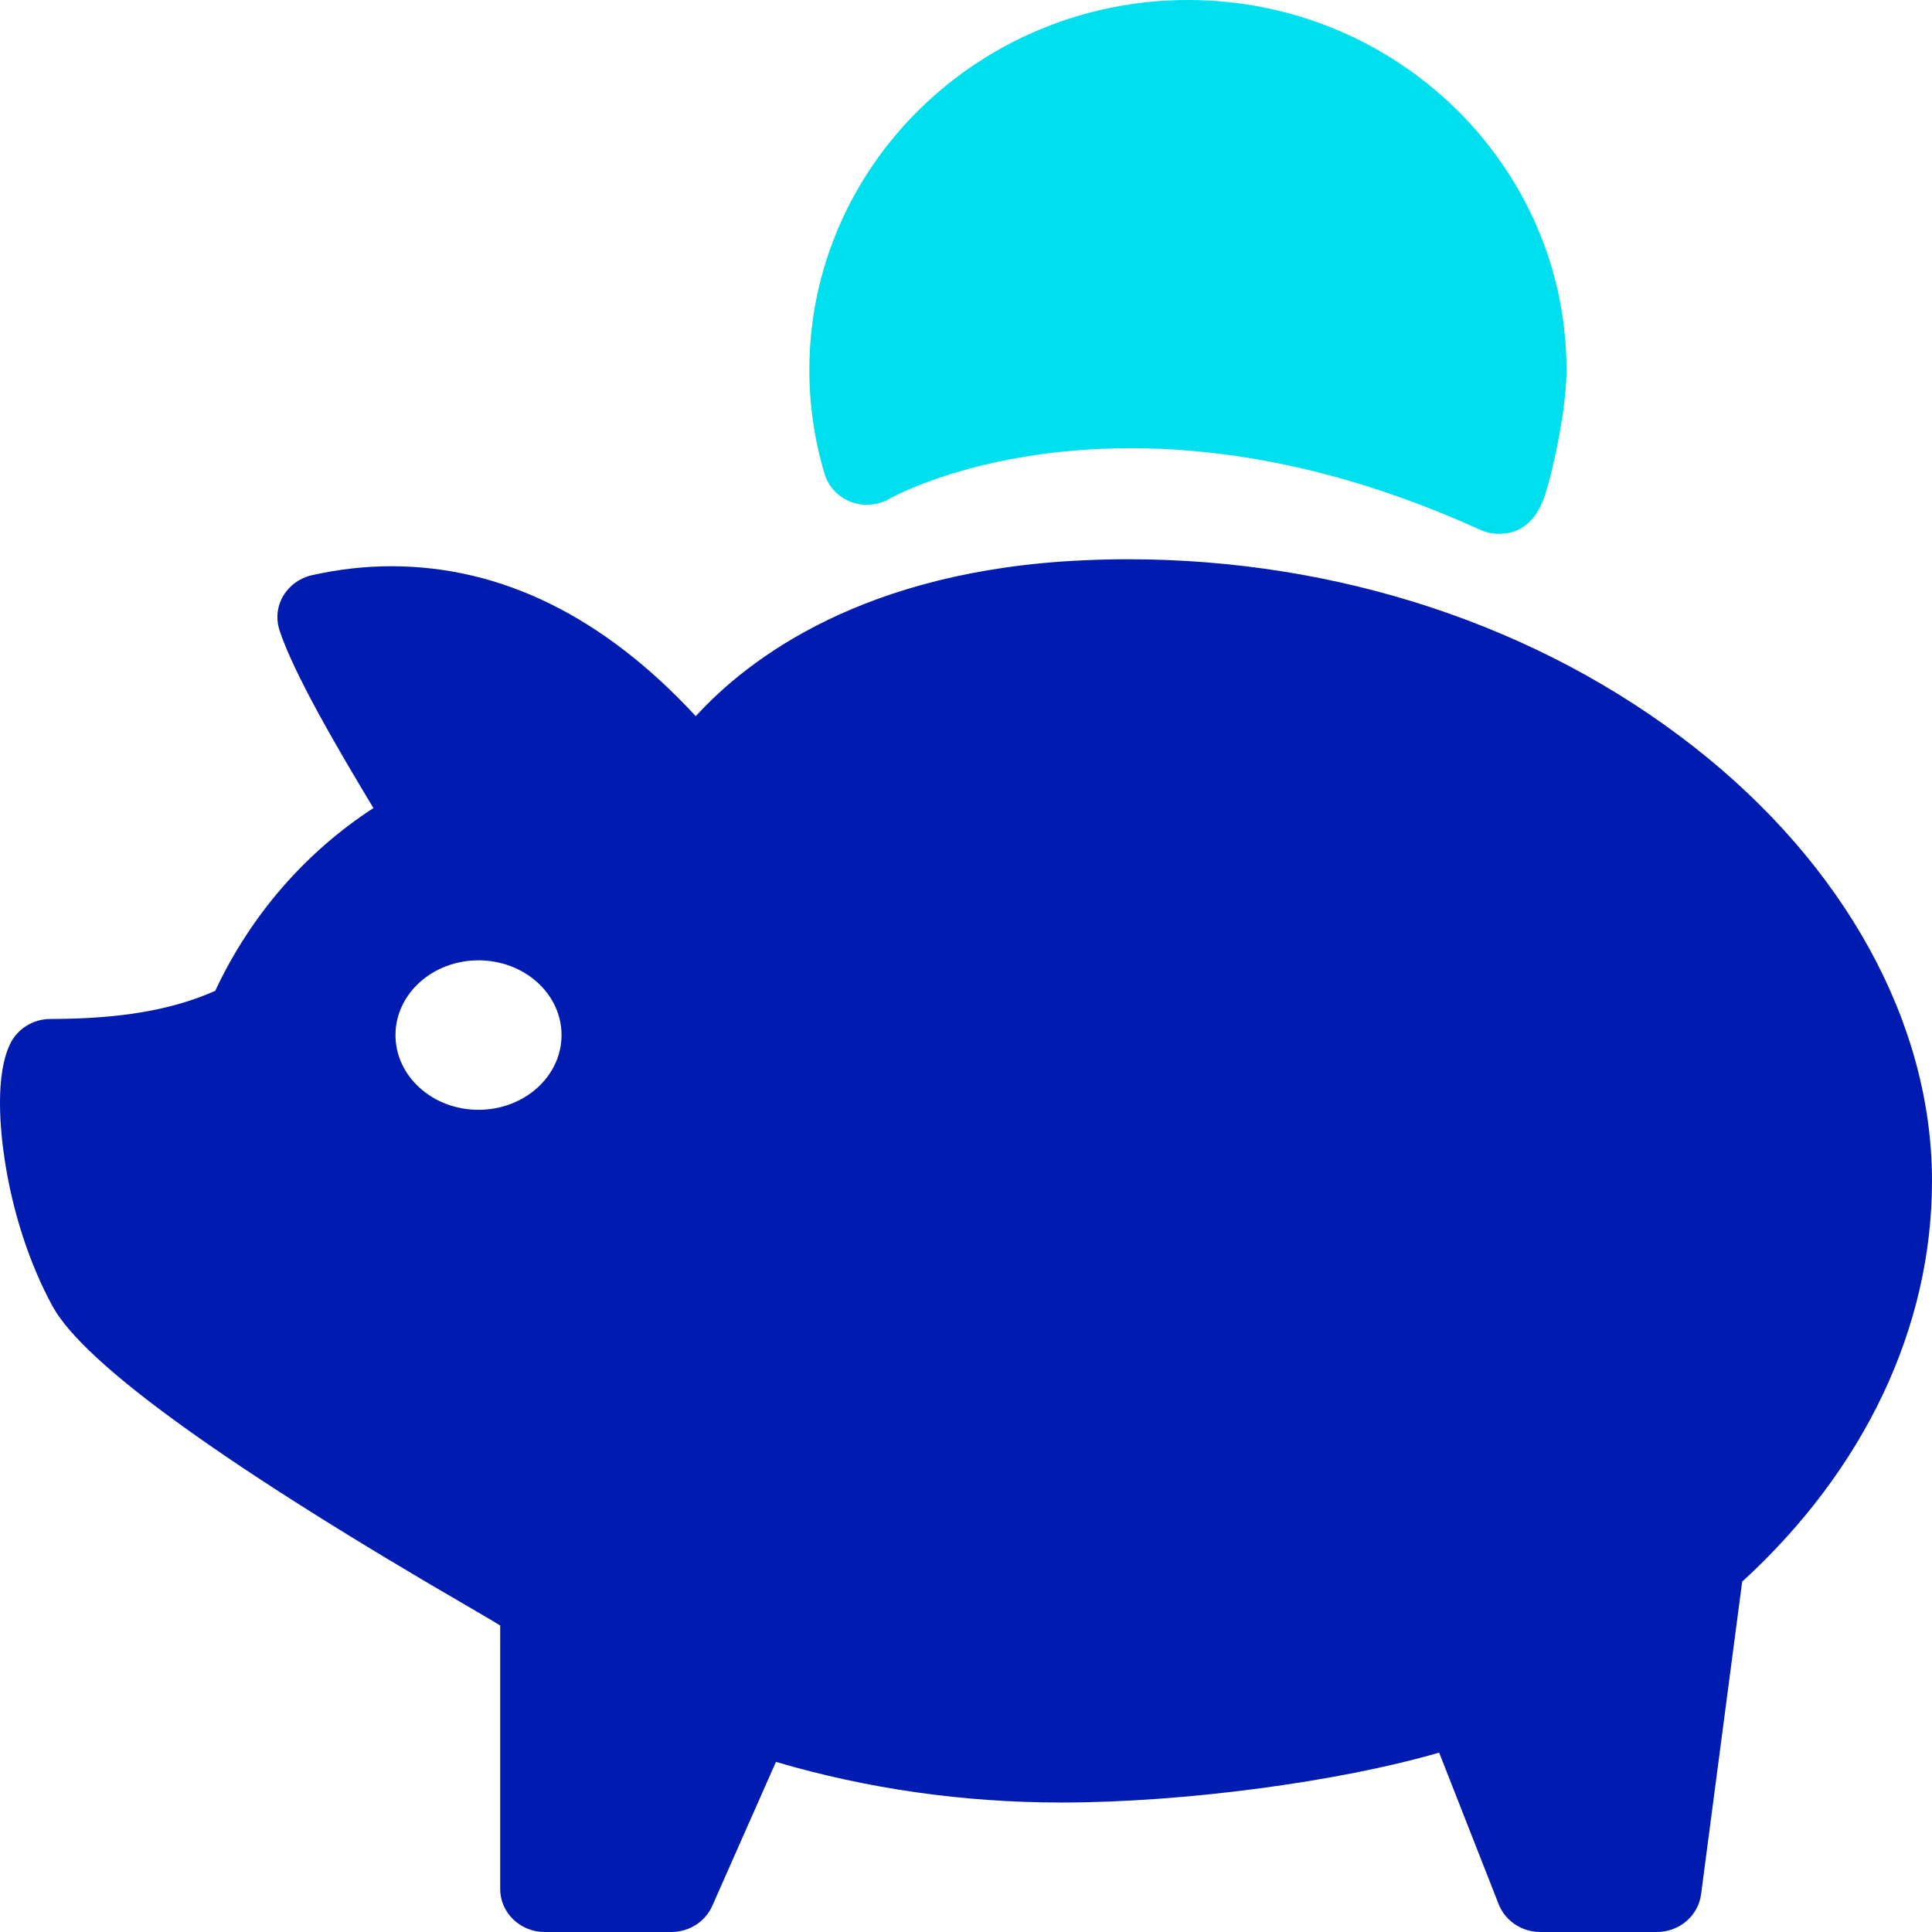 <?xml version="1.0" encoding="UTF-8"?>
<svg width="60px" height="60px" viewBox="0 0 60 60" version="1.1" xmlns="http://www.w3.org/2000/svg" xmlns:xlink="http://www.w3.org/1999/xlink">
    <!-- Generator: Sketch 46.2 (44496) - http://www.bohemiancoding.com/sketch -->
    <title>Group 6</title>
    <desc>Created with Sketch.</desc>
    <defs></defs>
    <g id="UI" stroke="none" stroke-width="1" fill="none" fill-rule="evenodd">
        <g id="mb/rewards-home-aniversaryoffer" transform="translate(-158, -345)" fill-rule="nonzero">
            <g id="Group-7-Copy-4" transform="translate(15, 310)">
                <g id="Group-6" transform="translate(143, 35)">
                    <path d="M52.585,23.178 C57.298,26.86 60,31.78 60,36.675 C60,41.219 57.908,45.639 54.107,49.118 L54.105,49.118 L52.828,58.831 C52.739,59.499 52.152,60 51.457,60 L47.835,60 C47.262,60 46.747,59.656 46.543,59.138 L44.694,54.429 C41.558,55.341 36.736,55.979 32.965,55.979 C29.922,55.979 26.939,55.554 24.098,54.717 L22.12,59.189 C21.903,59.681 21.403,60 20.85,60 L16.915,60 C16.153,60 15.534,59.401 15.534,58.663 L15.534,50.481 C15.431,50.417 15.178,50.264 14.772,50.029 C7.041,45.552 2.62,42.368 1.633,40.568 C0.918,39.26 0.389,37.638 0.142,35.997 C0.003,35.072 -0.158,33.378 0.321,32.408 C0.55,31.942 1.035,31.645 1.568,31.645 C3.721,31.644 5.347,31.367 6.684,30.771 C7.777,28.435 9.475,26.475 11.597,25.095 C10.466,23.22 9.11,20.895 8.679,19.569 C8.564,19.214 8.605,18.829 8.796,18.505 C8.987,18.183 9.307,17.951 9.681,17.865 C10.503,17.68 11.333,17.585 12.151,17.585 C15.573,17.585 18.748,19.15 21.608,22.241 C23.257,20.436 26.849,17.705 33.644,17.401 C34.103,17.379 34.568,17.368 35.027,17.368 C41.557,17.368 47.792,19.431 52.585,23.178 Z M14.859,34.466 C16.284,34.466 17.439,33.427 17.439,32.145 C17.439,30.863 16.284,29.824 14.859,29.824 C13.437,29.824 12.282,30.863 12.282,32.145 C12.282,33.427 13.437,34.466 14.859,34.466 Z" id="Combined-Shape" fill="#001CB0"></path>
                    <path d="M26.42,15.584 C26.816,15.736 27.26,15.7 27.625,15.489 C27.652,15.473 30.379,13.92 35.115,13.92 C38.617,13.92 42.267,14.772 45.964,16.452 C46.146,16.534 46.347,16.579 46.548,16.579 C47.624,16.579 47.921,15.584 48.032,15.21 C48.118,14.918 48.214,14.535 48.302,14.13 C48.431,13.529 48.649,12.386 48.649,11.489 C48.649,5.154 43.375,0 36.893,0 C30.409,0 25.135,5.154 25.135,11.489 C25.135,12.584 25.294,13.668 25.606,14.711 C25.724,15.11 26.025,15.432 26.42,15.584" id="Fill-1" fill="#00DFED"></path>
                </g>
            </g>
        </g>
    </g>
</svg>